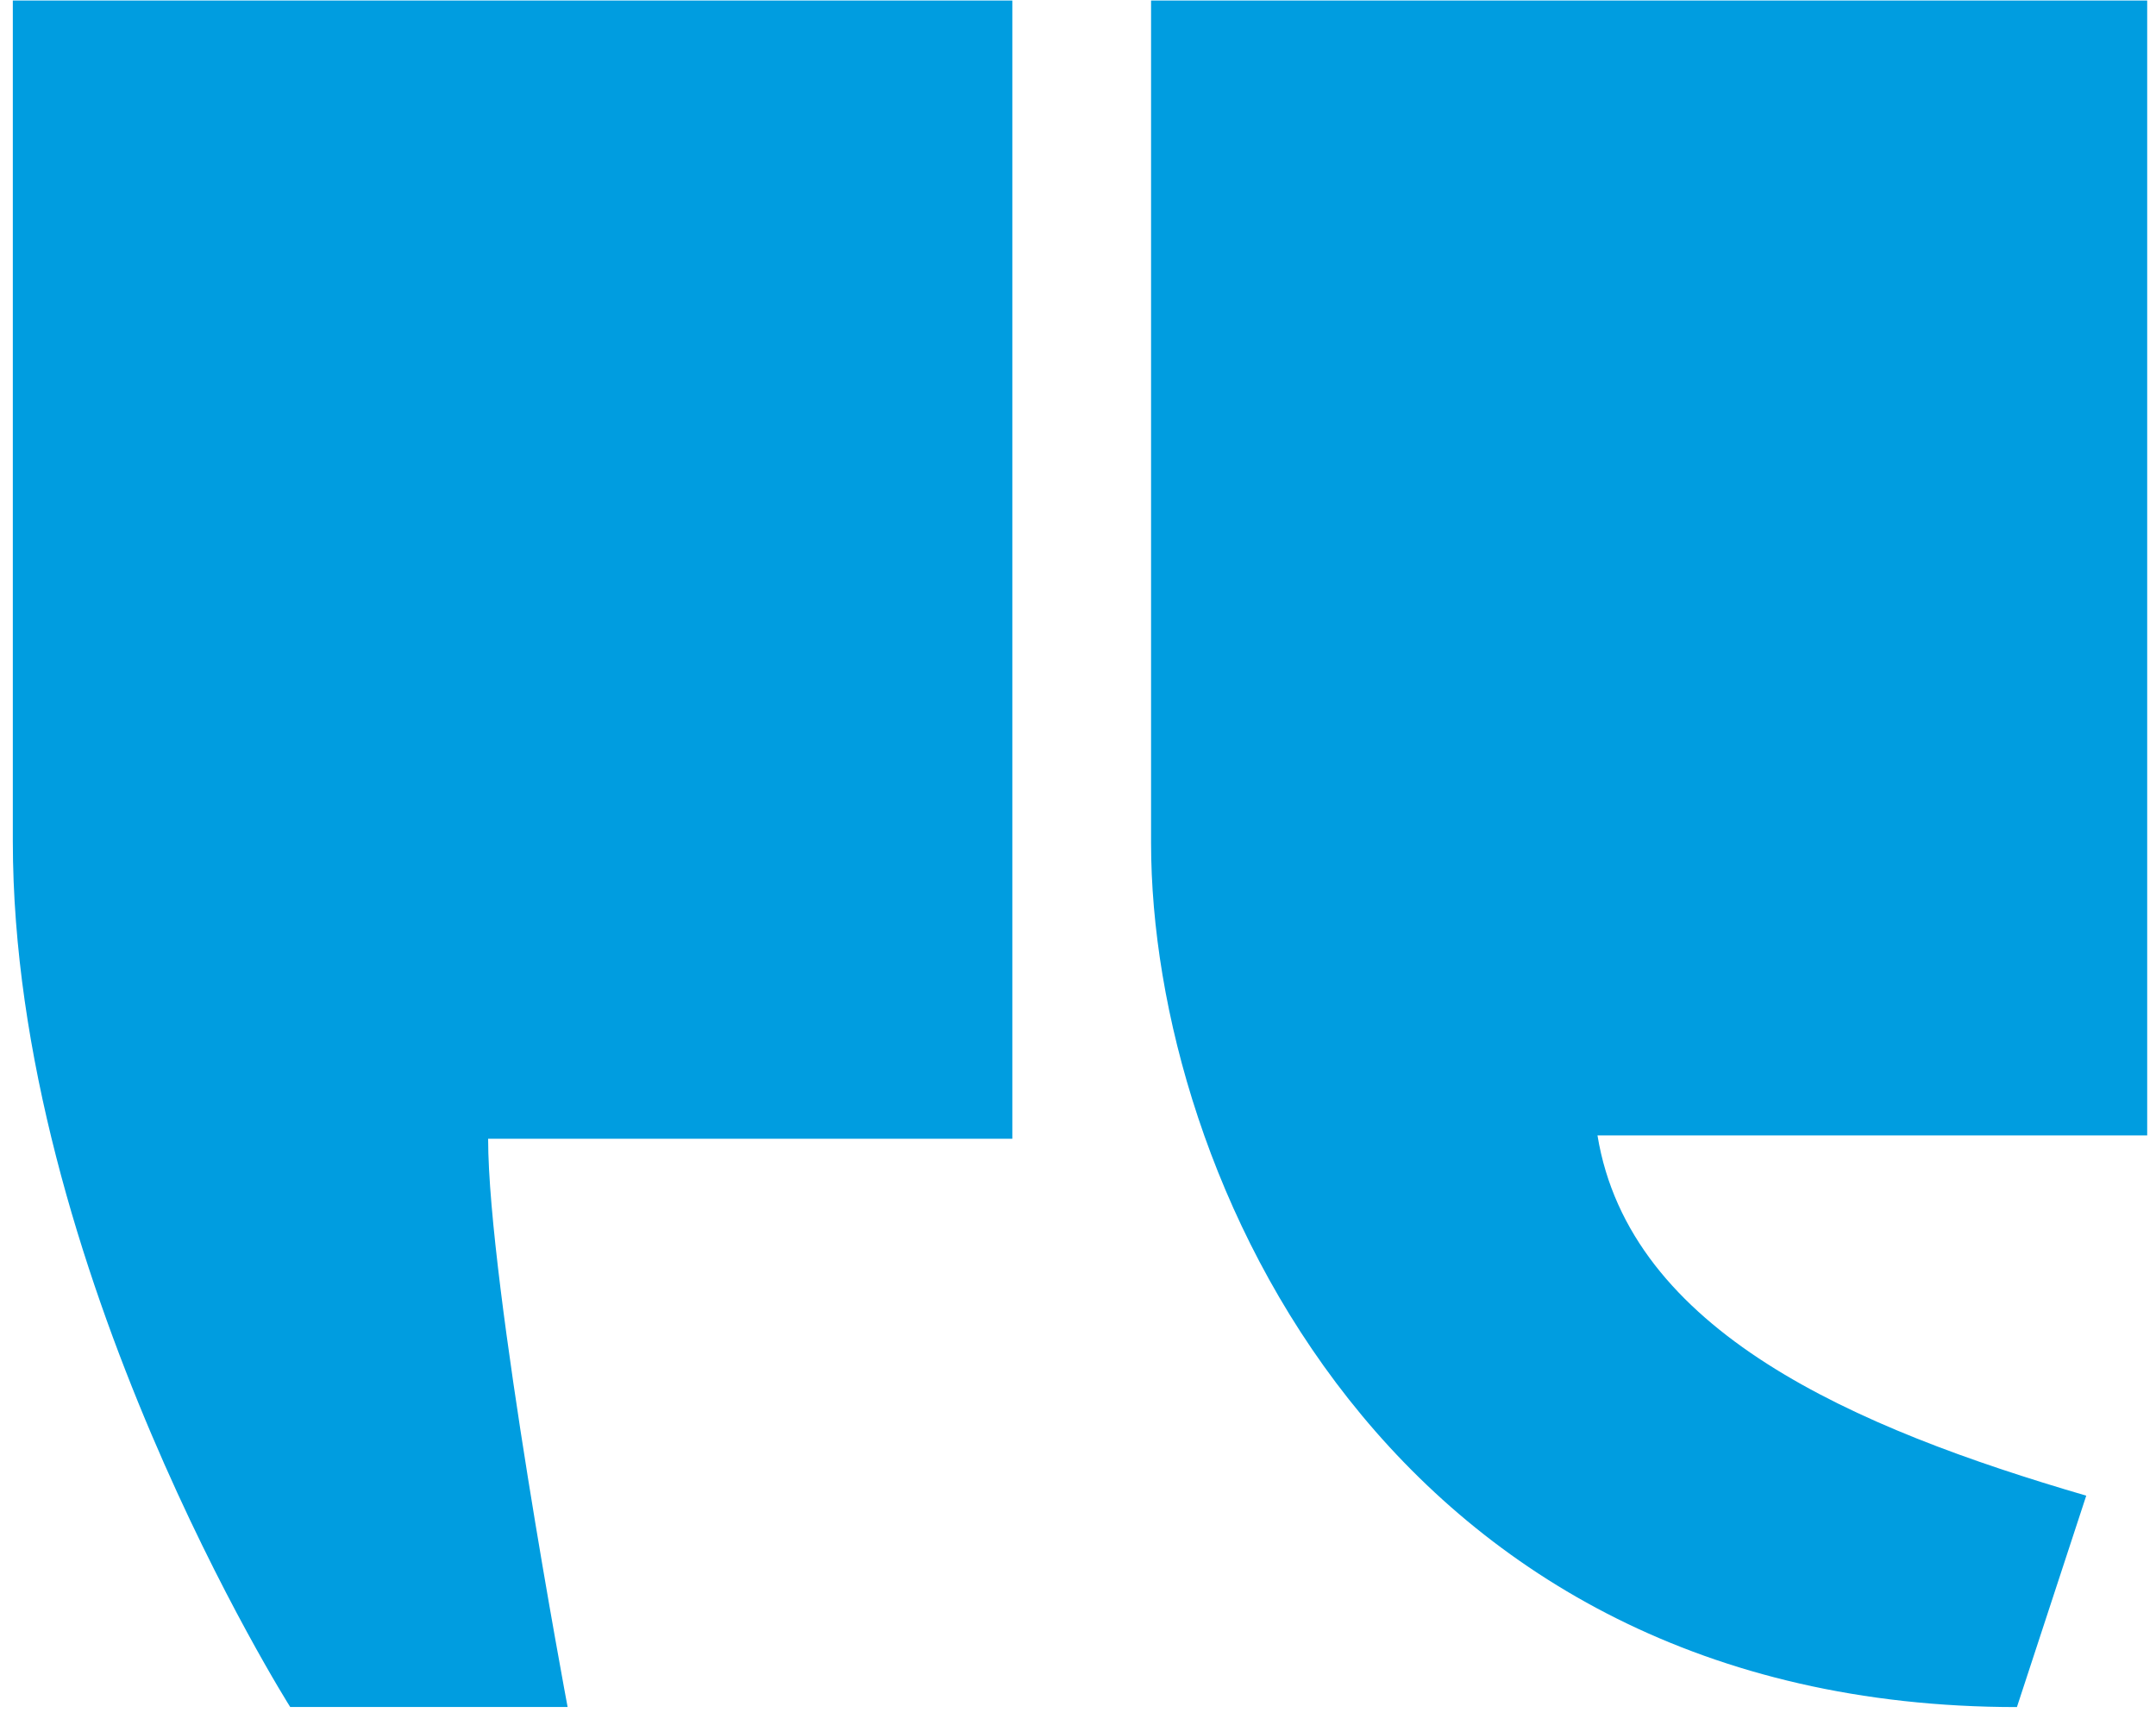 <svg width="153" height="122" viewBox="0 0 153 122" fill="none" xmlns="http://www.w3.org/2000/svg">
<path d="M71.84 80.8H34.64C34.64 91.115 40.28 121.12 40.28 121.12H20.595C20.595 121.12 0.91 90.035 0.91 59.675V0.035C0.91 0.035 68.955 0.035 71.84 0.035V80.8ZM152.37 80.565H113.365C115.645 94.485 131.605 101.325 148.05 106.125L143.13 121.125C98.61 121.125 81.685 83.32 81.685 59.8V0.035H152.375V80.565H152.37Z" fill="#009DE0"/>
</svg>
